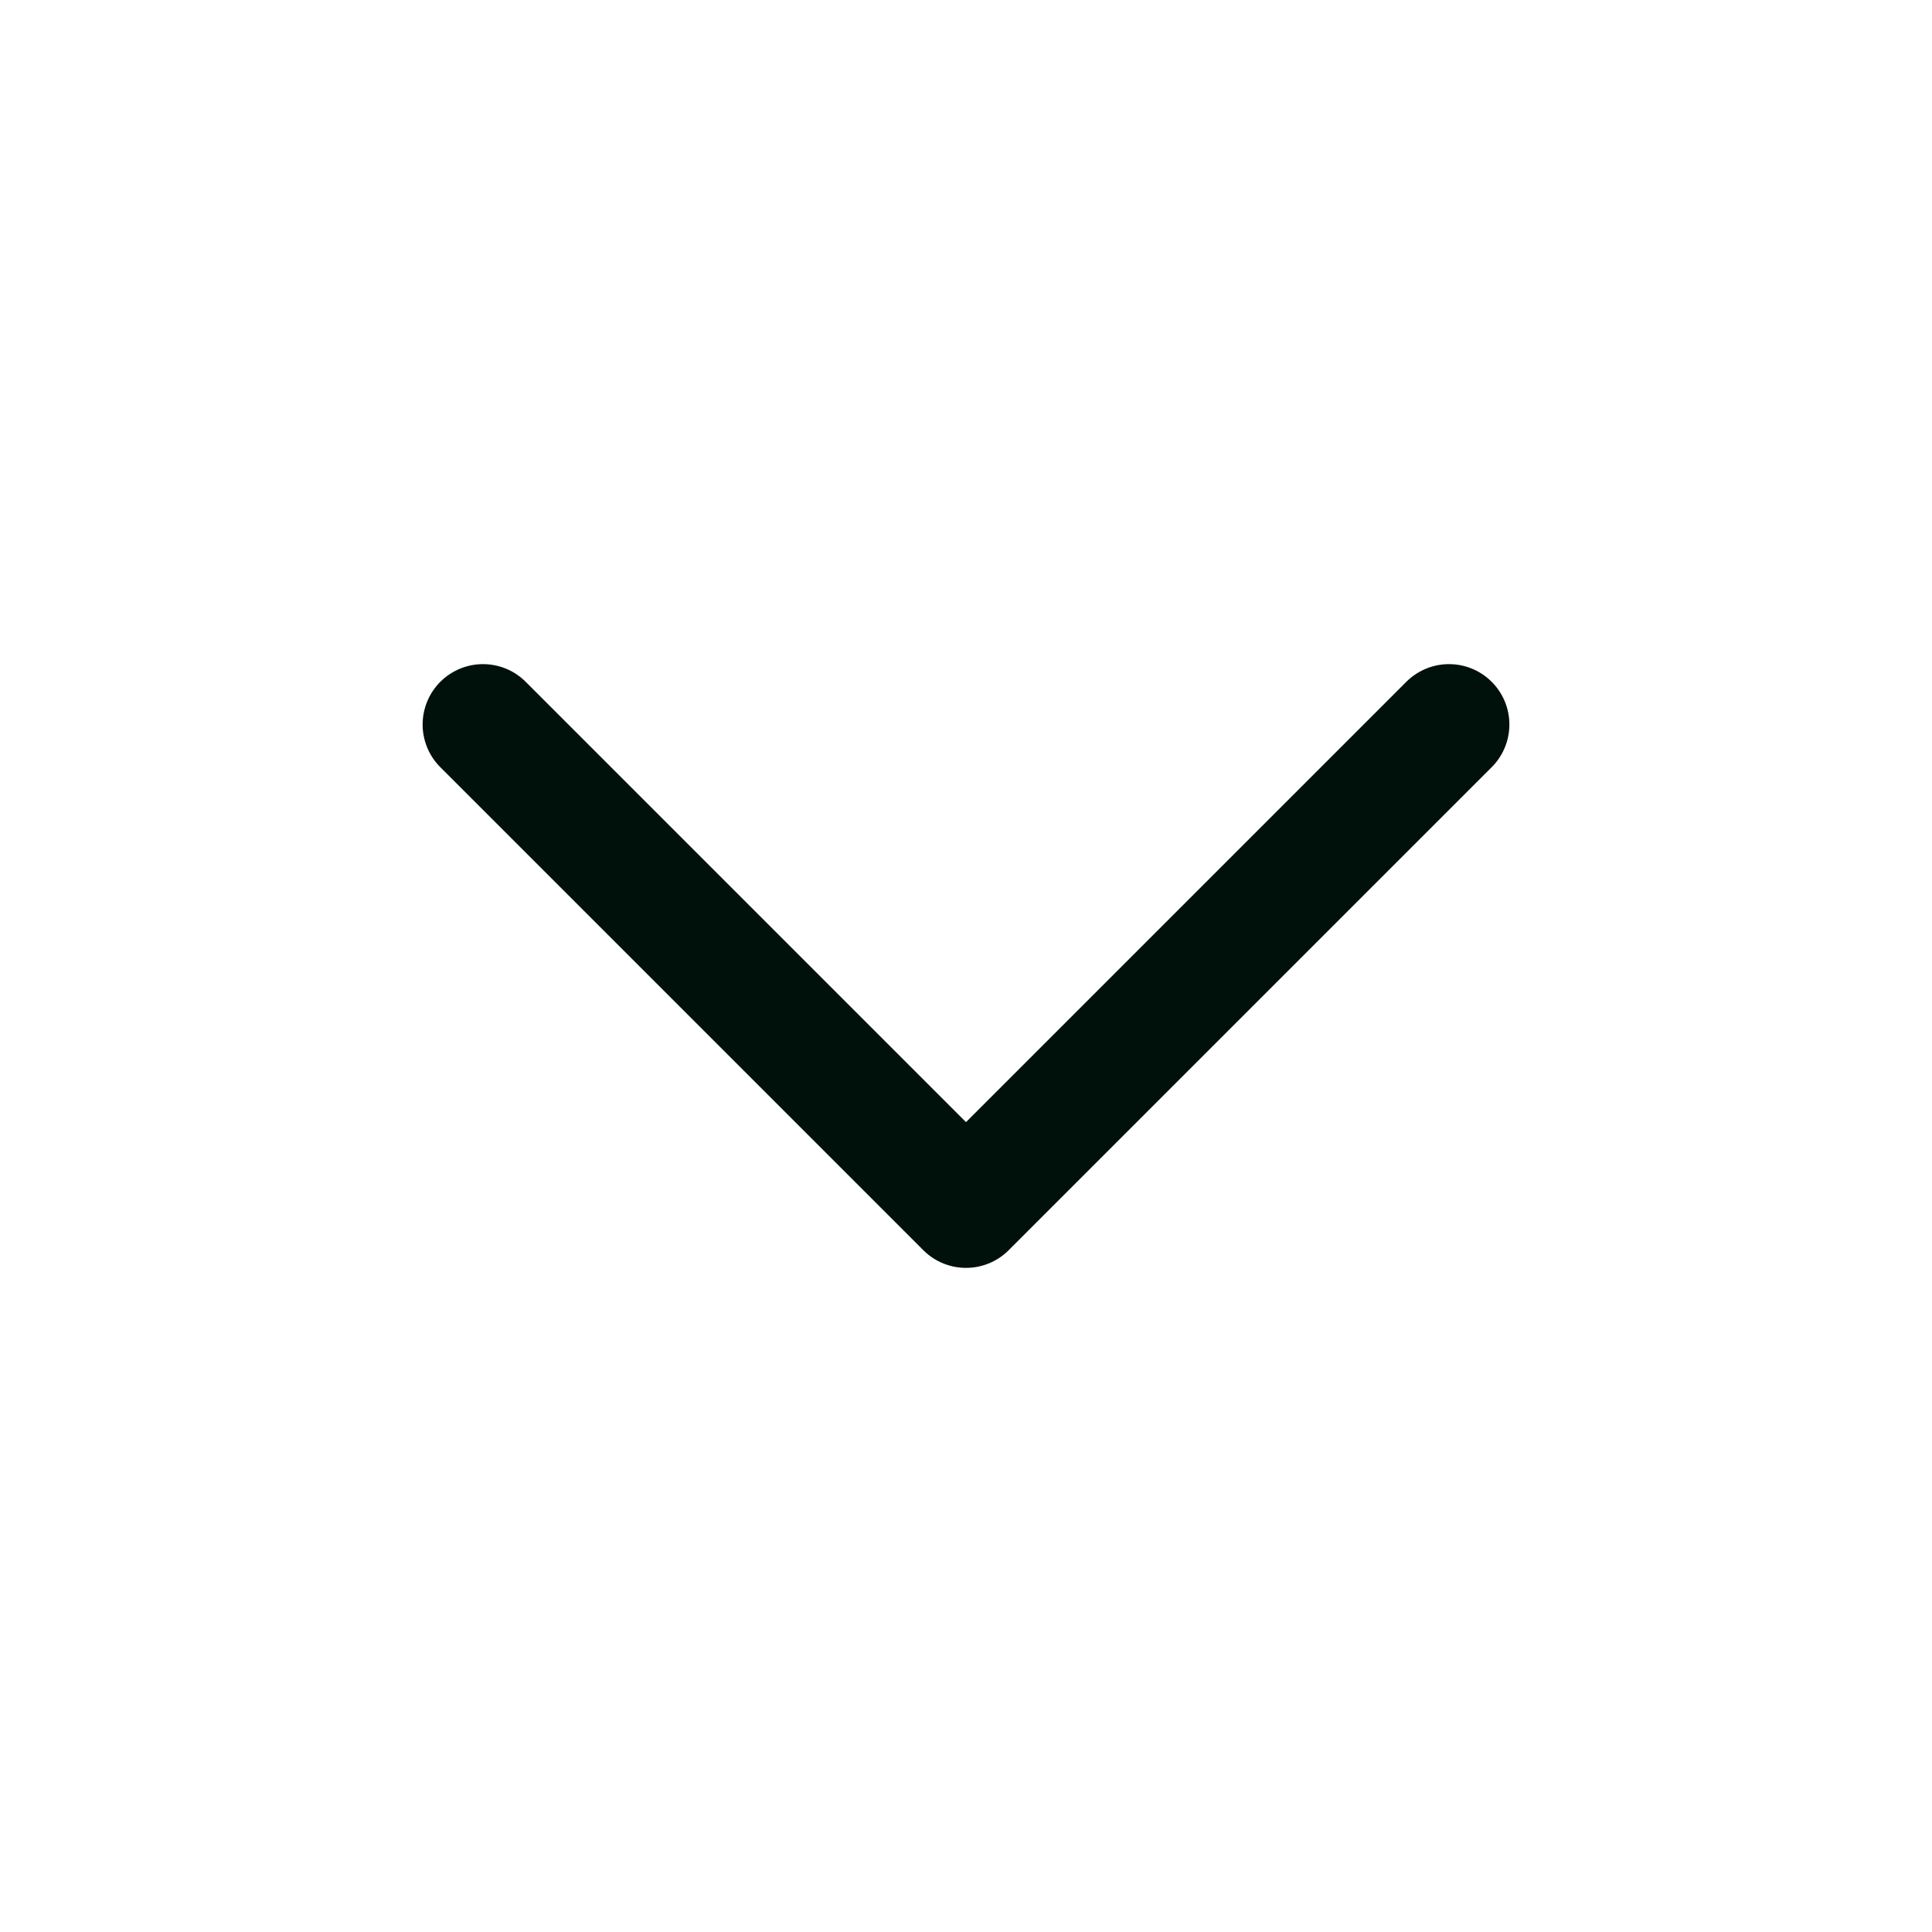 <svg width="16" height="16" viewBox="0 0 16 16" fill="none" xmlns="http://www.w3.org/2000/svg">
<path d="M4 6L8 10L12 6" stroke="#00100B" strokeWidth="1.5" stroke-linecap="round" stroke-linejoin="round"/>
</svg>
